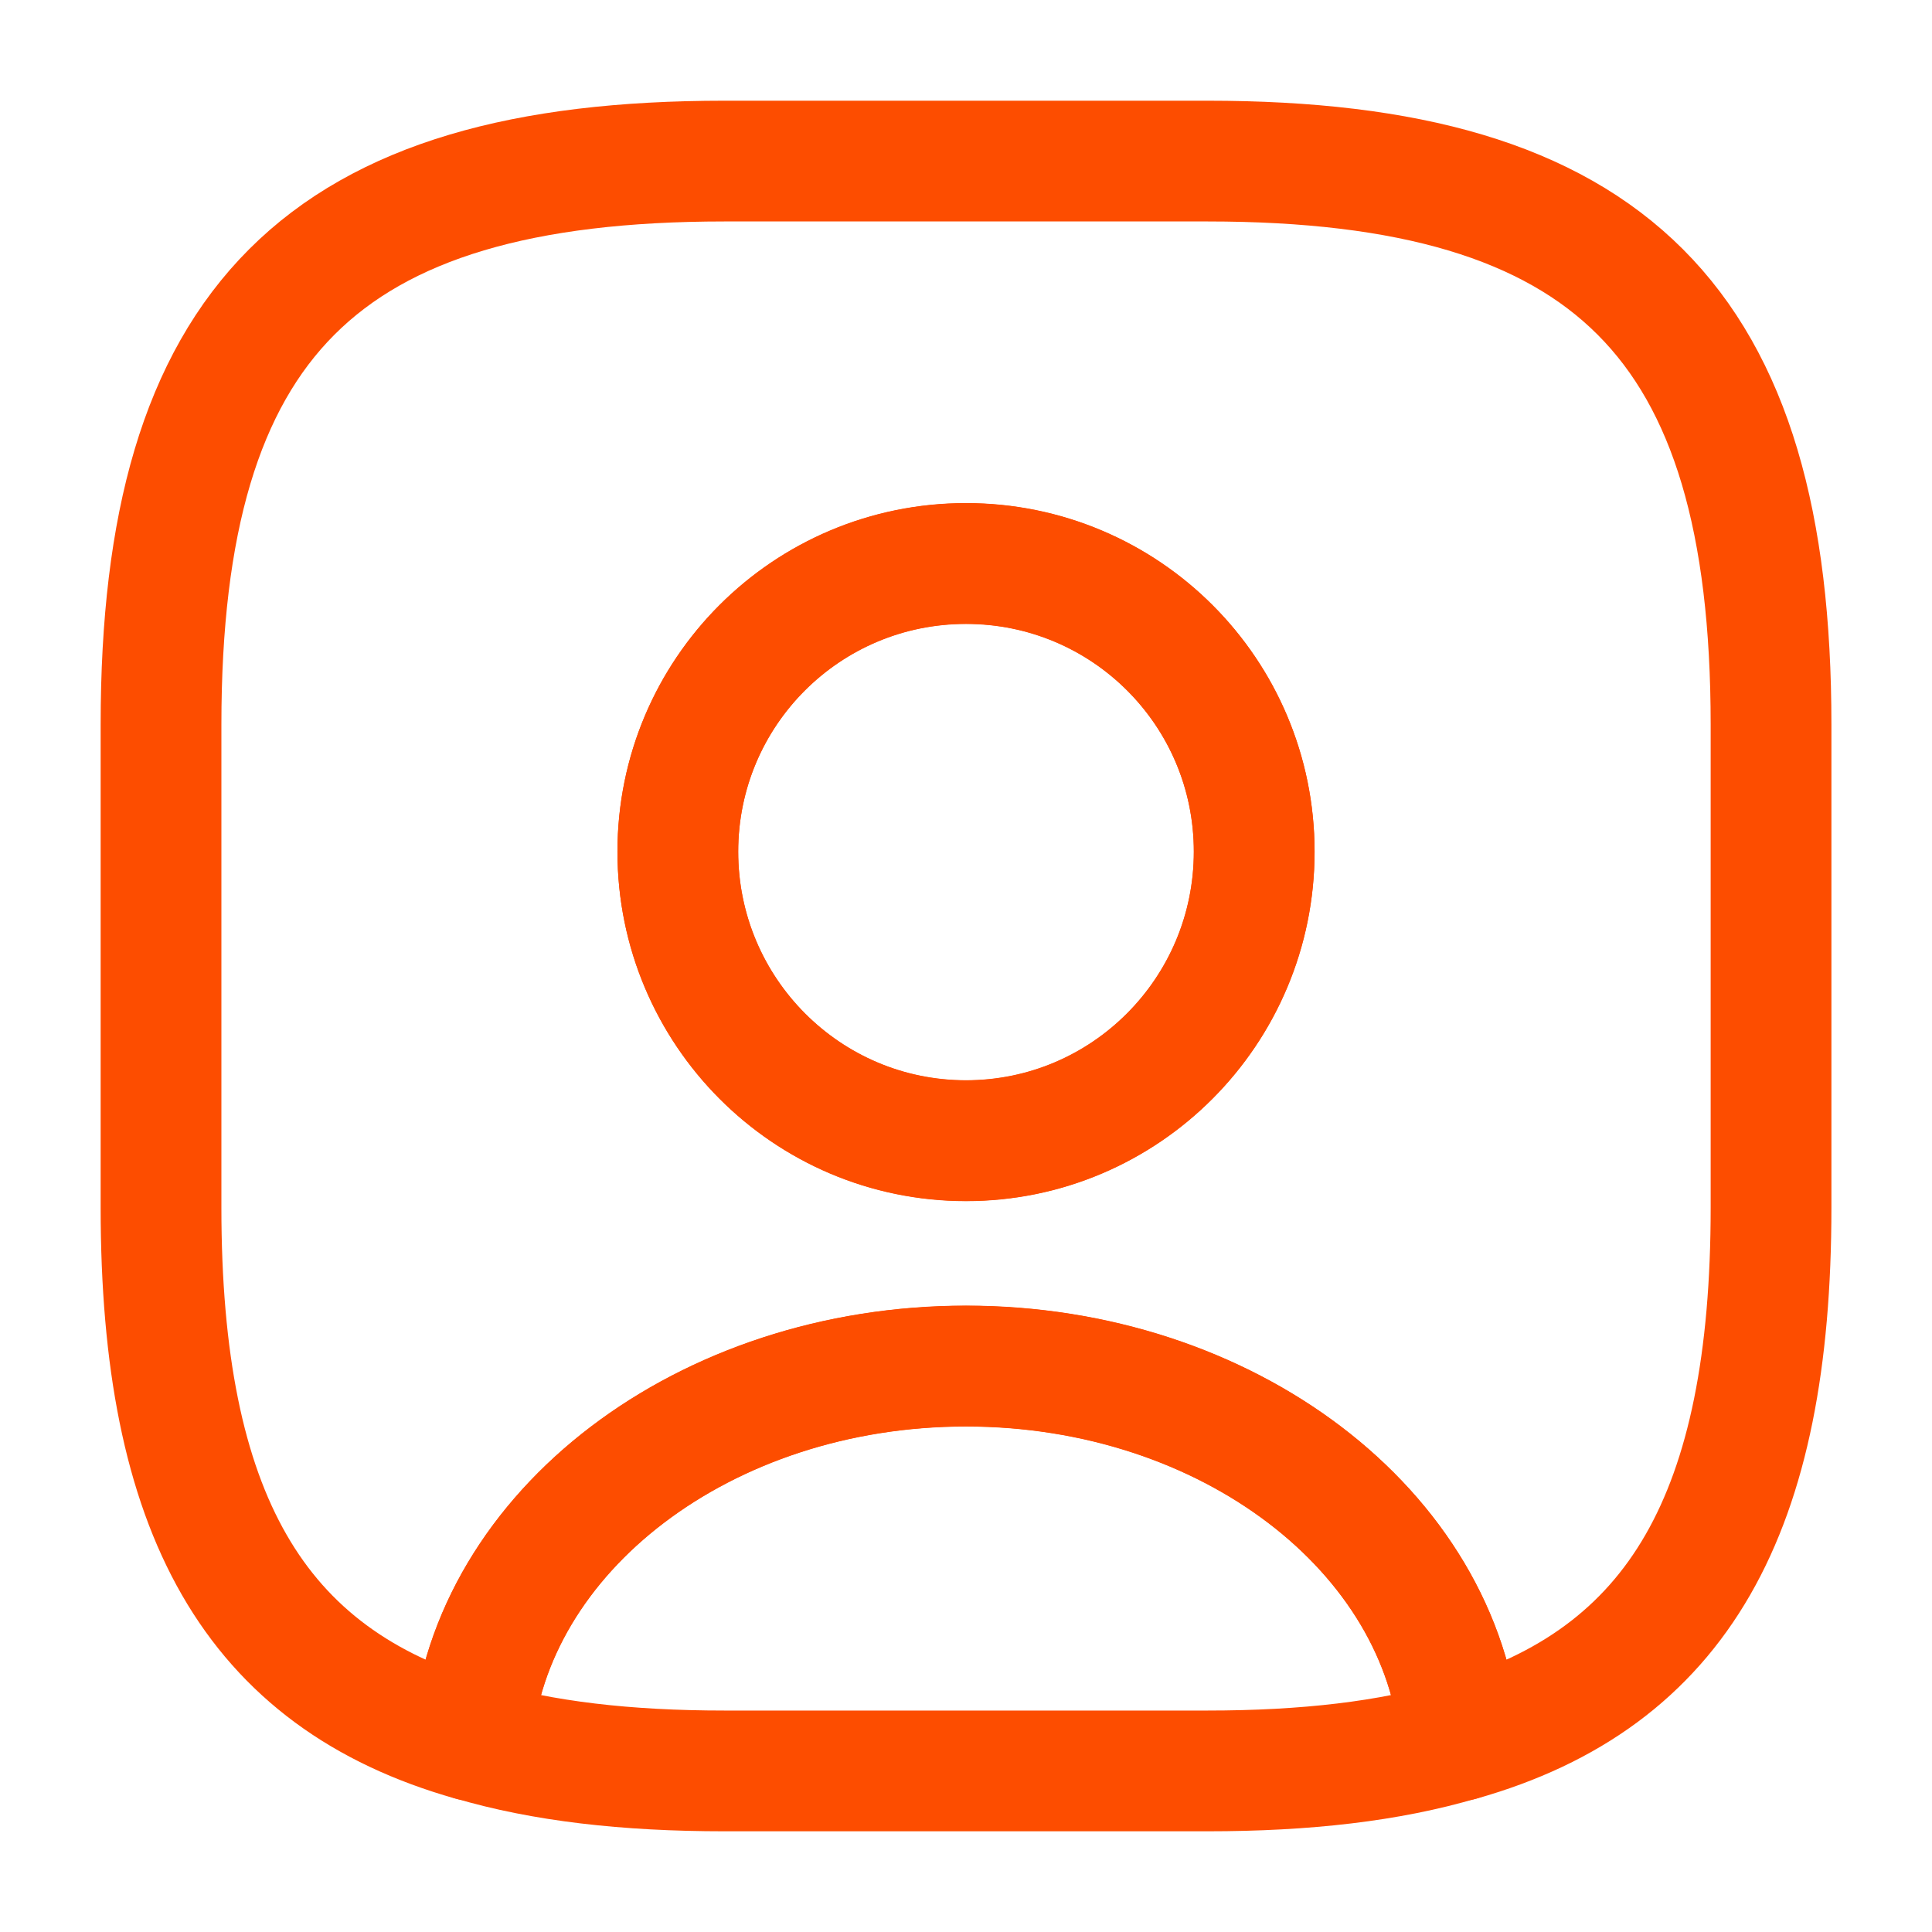 <svg width="32" height="32" viewBox="0 0 32 32" fill="none" xmlns="http://www.w3.org/2000/svg">
<path d="M24.187 28.825C23.014 29.172 21.627 29.332 20 29.332H12C10.373 29.332 8.987 29.172 7.813 28.825C8.107 25.358 11.667 22.625 16 22.625C20.334 22.625 23.893 25.358 24.187 28.825Z" stroke="#FD4D00" stroke-width="2" stroke-linecap="round" stroke-linejoin="round"/>
<path d="M20 2.668H12C5.334 2.668 2.667 5.335 2.667 12.001V20.001C2.667 25.041 4.187 27.801 7.814 28.828C8.107 25.361 11.667 22.628 16 22.628C20.334 22.628 23.894 25.361 24.187 28.828C27.814 27.801 29.334 25.041 29.334 20.001V12.001C29.334 5.335 26.667 2.668 20 2.668ZM16 18.895C13.36 18.895 11.227 16.748 11.227 14.108C11.227 11.468 13.36 9.335 16 9.335C18.64 9.335 20.774 11.468 20.774 14.108C20.774 16.748 18.64 18.895 16 18.895Z" stroke="#FD4D00" stroke-width="2" stroke-linecap="round" stroke-linejoin="round"/>
<path d="M20.773 14.105C20.773 16.745 18.64 18.892 16 18.892C13.36 18.892 11.227 16.745 11.227 14.105C11.227 11.465 13.36 9.332 16 9.332C18.64 9.332 20.773 11.465 20.773 14.105Z" stroke="#FD4D00" stroke-width="2" stroke-linecap="round" stroke-linejoin="round"/>
</svg>

